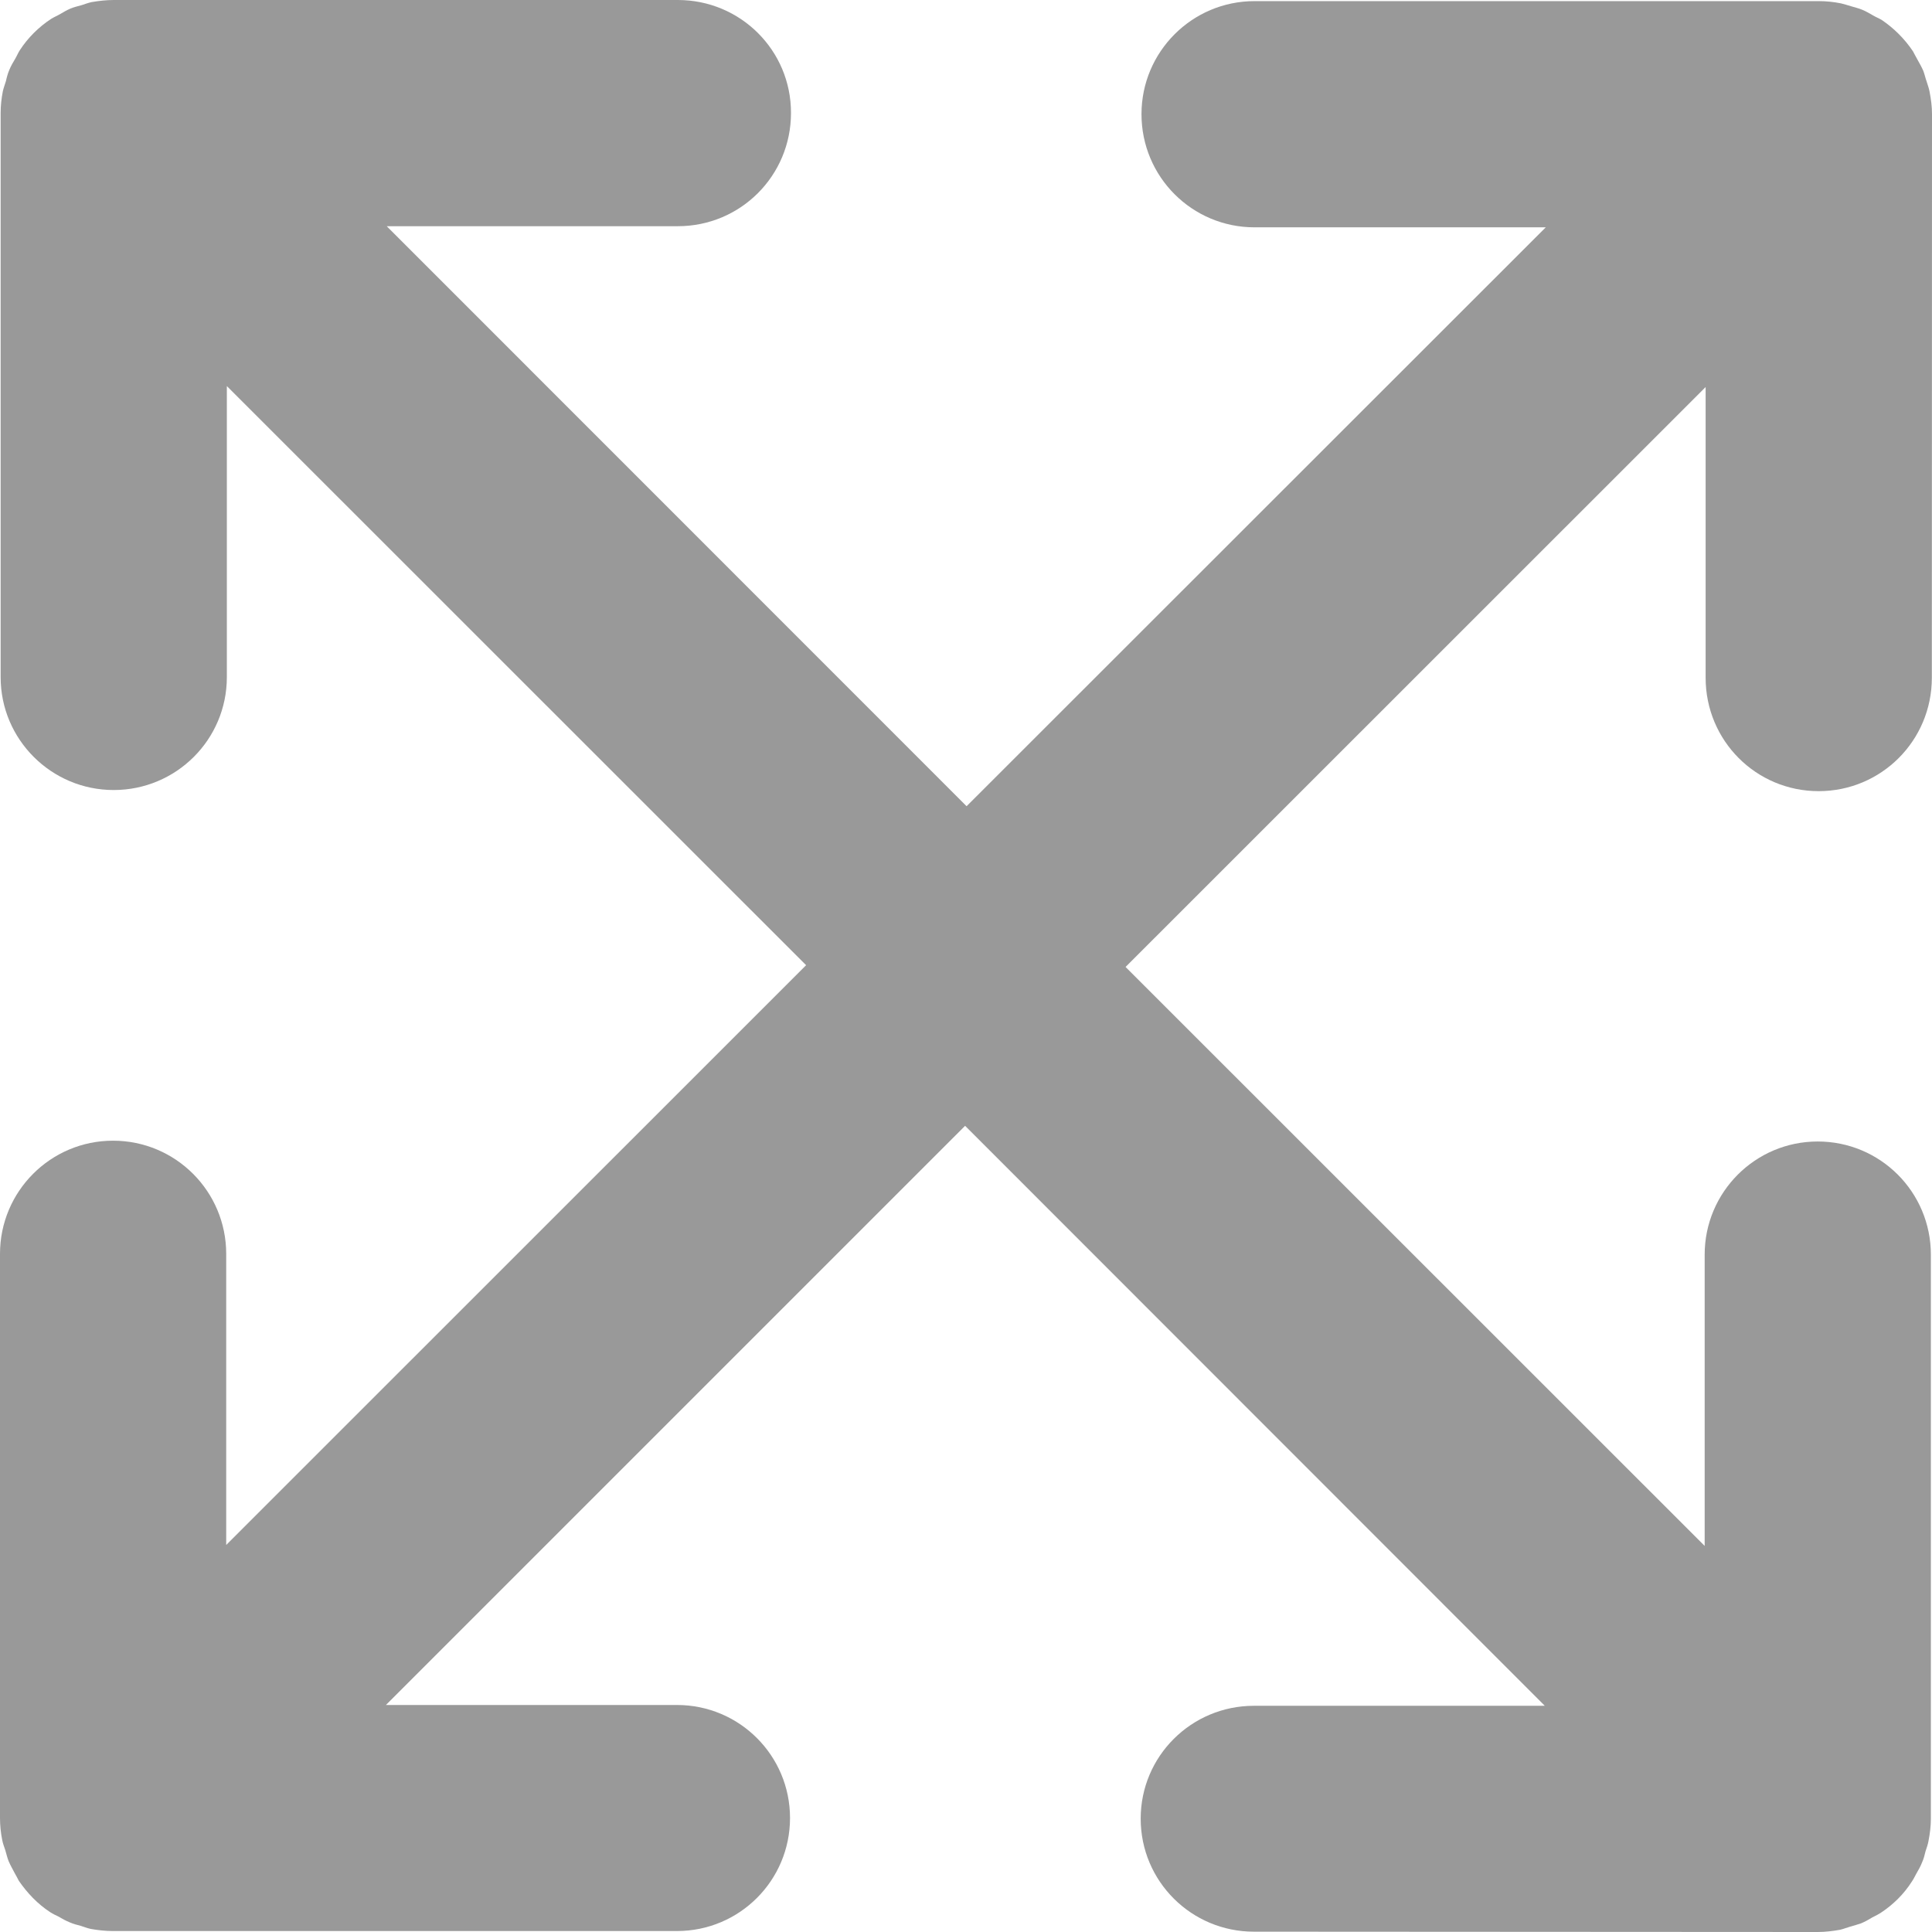 <?xml version="1.0" encoding="utf-8"?>
<!-- Generator: Adobe Illustrator 16.0.1, SVG Export Plug-In . SVG Version: 6.00 Build 0)  -->
<!DOCTYPE svg PUBLIC "-//W3C//DTD SVG 1.1//EN" "http://www.w3.org/Graphics/SVG/1.1/DTD/svg11.dtd">
<svg version="1.1" id="Layer_1" xmlns="http://www.w3.org/2000/svg" xmlns:xlink="http://www.w3.org/1999/xlink" x="0px" y="0px"
	 width="12px" height="12px" viewBox="0 0 12 12" enable-background="new 0 0 12 12" xml:space="preserve">
<g>
	<path fill="#999999" d="M11.967,0.507c-0.008-0.022-0.013-0.046-0.021-0.067c-0.011-0.025-0.024-0.048-0.037-0.071
		c-0.01-0.017-0.018-0.034-0.027-0.05c-0.052-0.078-0.119-0.144-0.194-0.195c-0.017-0.01-0.035-0.017-0.052-0.027
		c-0.022-0.012-0.045-0.027-0.071-0.037c-0.021-0.009-0.045-0.014-0.067-0.021c-0.021-0.006-0.041-0.013-0.063-0.018
		c-0.045-0.009-0.091-0.014-0.137-0.014H7.792c-0.388,0-0.702,0.315-0.702,0.702c0,0.389,0.314,0.703,0.702,0.703h1.809L5.64,5.371
		C5.596,5.415,5.562,5.465,5.532,5.515c-0.06,0.033-0.116,0.07-0.166,0.121l-3.961,3.96V7.788c0-0.388-0.314-0.703-0.703-0.703
		C0.314,7.085,0,7.4,0,7.788v3.504c0,0.047,0.005,0.093,0.014,0.138c0.004,0.021,0.012,0.041,0.019,0.062
		c0.007,0.023,0.012,0.047,0.021,0.069c0.011,0.025,0.024,0.048,0.036,0.071c0.01,0.017,0.018,0.033,0.027,0.05
		c0.053,0.077,0.118,0.145,0.195,0.195c0.017,0.011,0.034,0.019,0.051,0.027c0.023,0.014,0.046,0.026,0.07,0.036
		c0.023,0.01,0.046,0.016,0.069,0.022c0.021,0.007,0.04,0.014,0.062,0.019c0.045,0.008,0.091,0.013,0.136,0.013h3.505
		c0.388,0,0.702-0.314,0.702-0.702s-0.314-0.702-0.702-0.702H2.397l3.961-3.961c0.045-0.042,0.08-0.094,0.109-0.144
		c0.06-0.033,0.116-0.07,0.166-0.121l3.961-3.96V4.21c0,0.39,0.313,0.704,0.702,0.704S11.999,4.6,11.999,4.21L12,0.707
		c0-0.045-0.006-0.09-0.015-0.137C11.981,0.547,11.973,0.528,11.967,0.507z"/>
	<path fill="#999999" d="M11.491,11.967c0.023-0.007,0.047-0.013,0.069-0.021c0.024-0.01,0.047-0.023,0.07-0.037
		c0.018-0.009,0.034-0.017,0.05-0.027c0.078-0.051,0.145-0.117,0.194-0.194c0.012-0.017,0.019-0.033,0.029-0.051
		c0.013-0.022,0.026-0.045,0.036-0.071c0.01-0.021,0.015-0.045,0.021-0.068c0.007-0.021,0.014-0.04,0.018-0.062
		c0.009-0.046,0.015-0.093,0.015-0.139V7.793c0-0.389-0.314-0.703-0.703-0.703c-0.387,0-0.702,0.314-0.702,0.703v1.809l-3.961-3.96
		c-0.044-0.045-0.094-0.08-0.144-0.109c-0.033-0.06-0.07-0.116-0.121-0.167l-3.96-3.961H4.21c0.39,0,0.703-0.314,0.703-0.703
		C4.914,0.314,4.6,0,4.21,0H0.707C0.662,0,0.616,0.005,0.569,0.013C0.547,0.018,0.528,0.025,0.507,0.032
		C0.485,0.038,0.46,0.044,0.438,0.053C0.413,0.064,0.391,0.077,0.369,0.09C0.351,0.1,0.334,0.107,0.318,0.117
		C0.24,0.168,0.173,0.235,0.123,0.312C0.112,0.329,0.105,0.347,0.095,0.364c-0.013,0.022-0.027,0.045-0.037,0.07
		c-0.01,0.023-0.016,0.046-0.021,0.069C0.031,0.523,0.023,0.544,0.018,0.565C0.009,0.61,0.004,0.656,0.004,0.701v3.505
		c0,0.387,0.315,0.701,0.702,0.701c0.389,0,0.703-0.314,0.703-0.701V2.398l3.961,3.96c0.043,0.045,0.094,0.079,0.145,0.108
		c0.032,0.06,0.07,0.117,0.12,0.167l3.96,3.962H7.788c-0.388,0-0.703,0.313-0.703,0.701c0,0.389,0.315,0.702,0.703,0.702L11.291,12
		c0.047,0,0.094-0.006,0.139-0.014C11.451,11.981,11.47,11.973,11.491,11.967z"/>
</g>
</svg>
